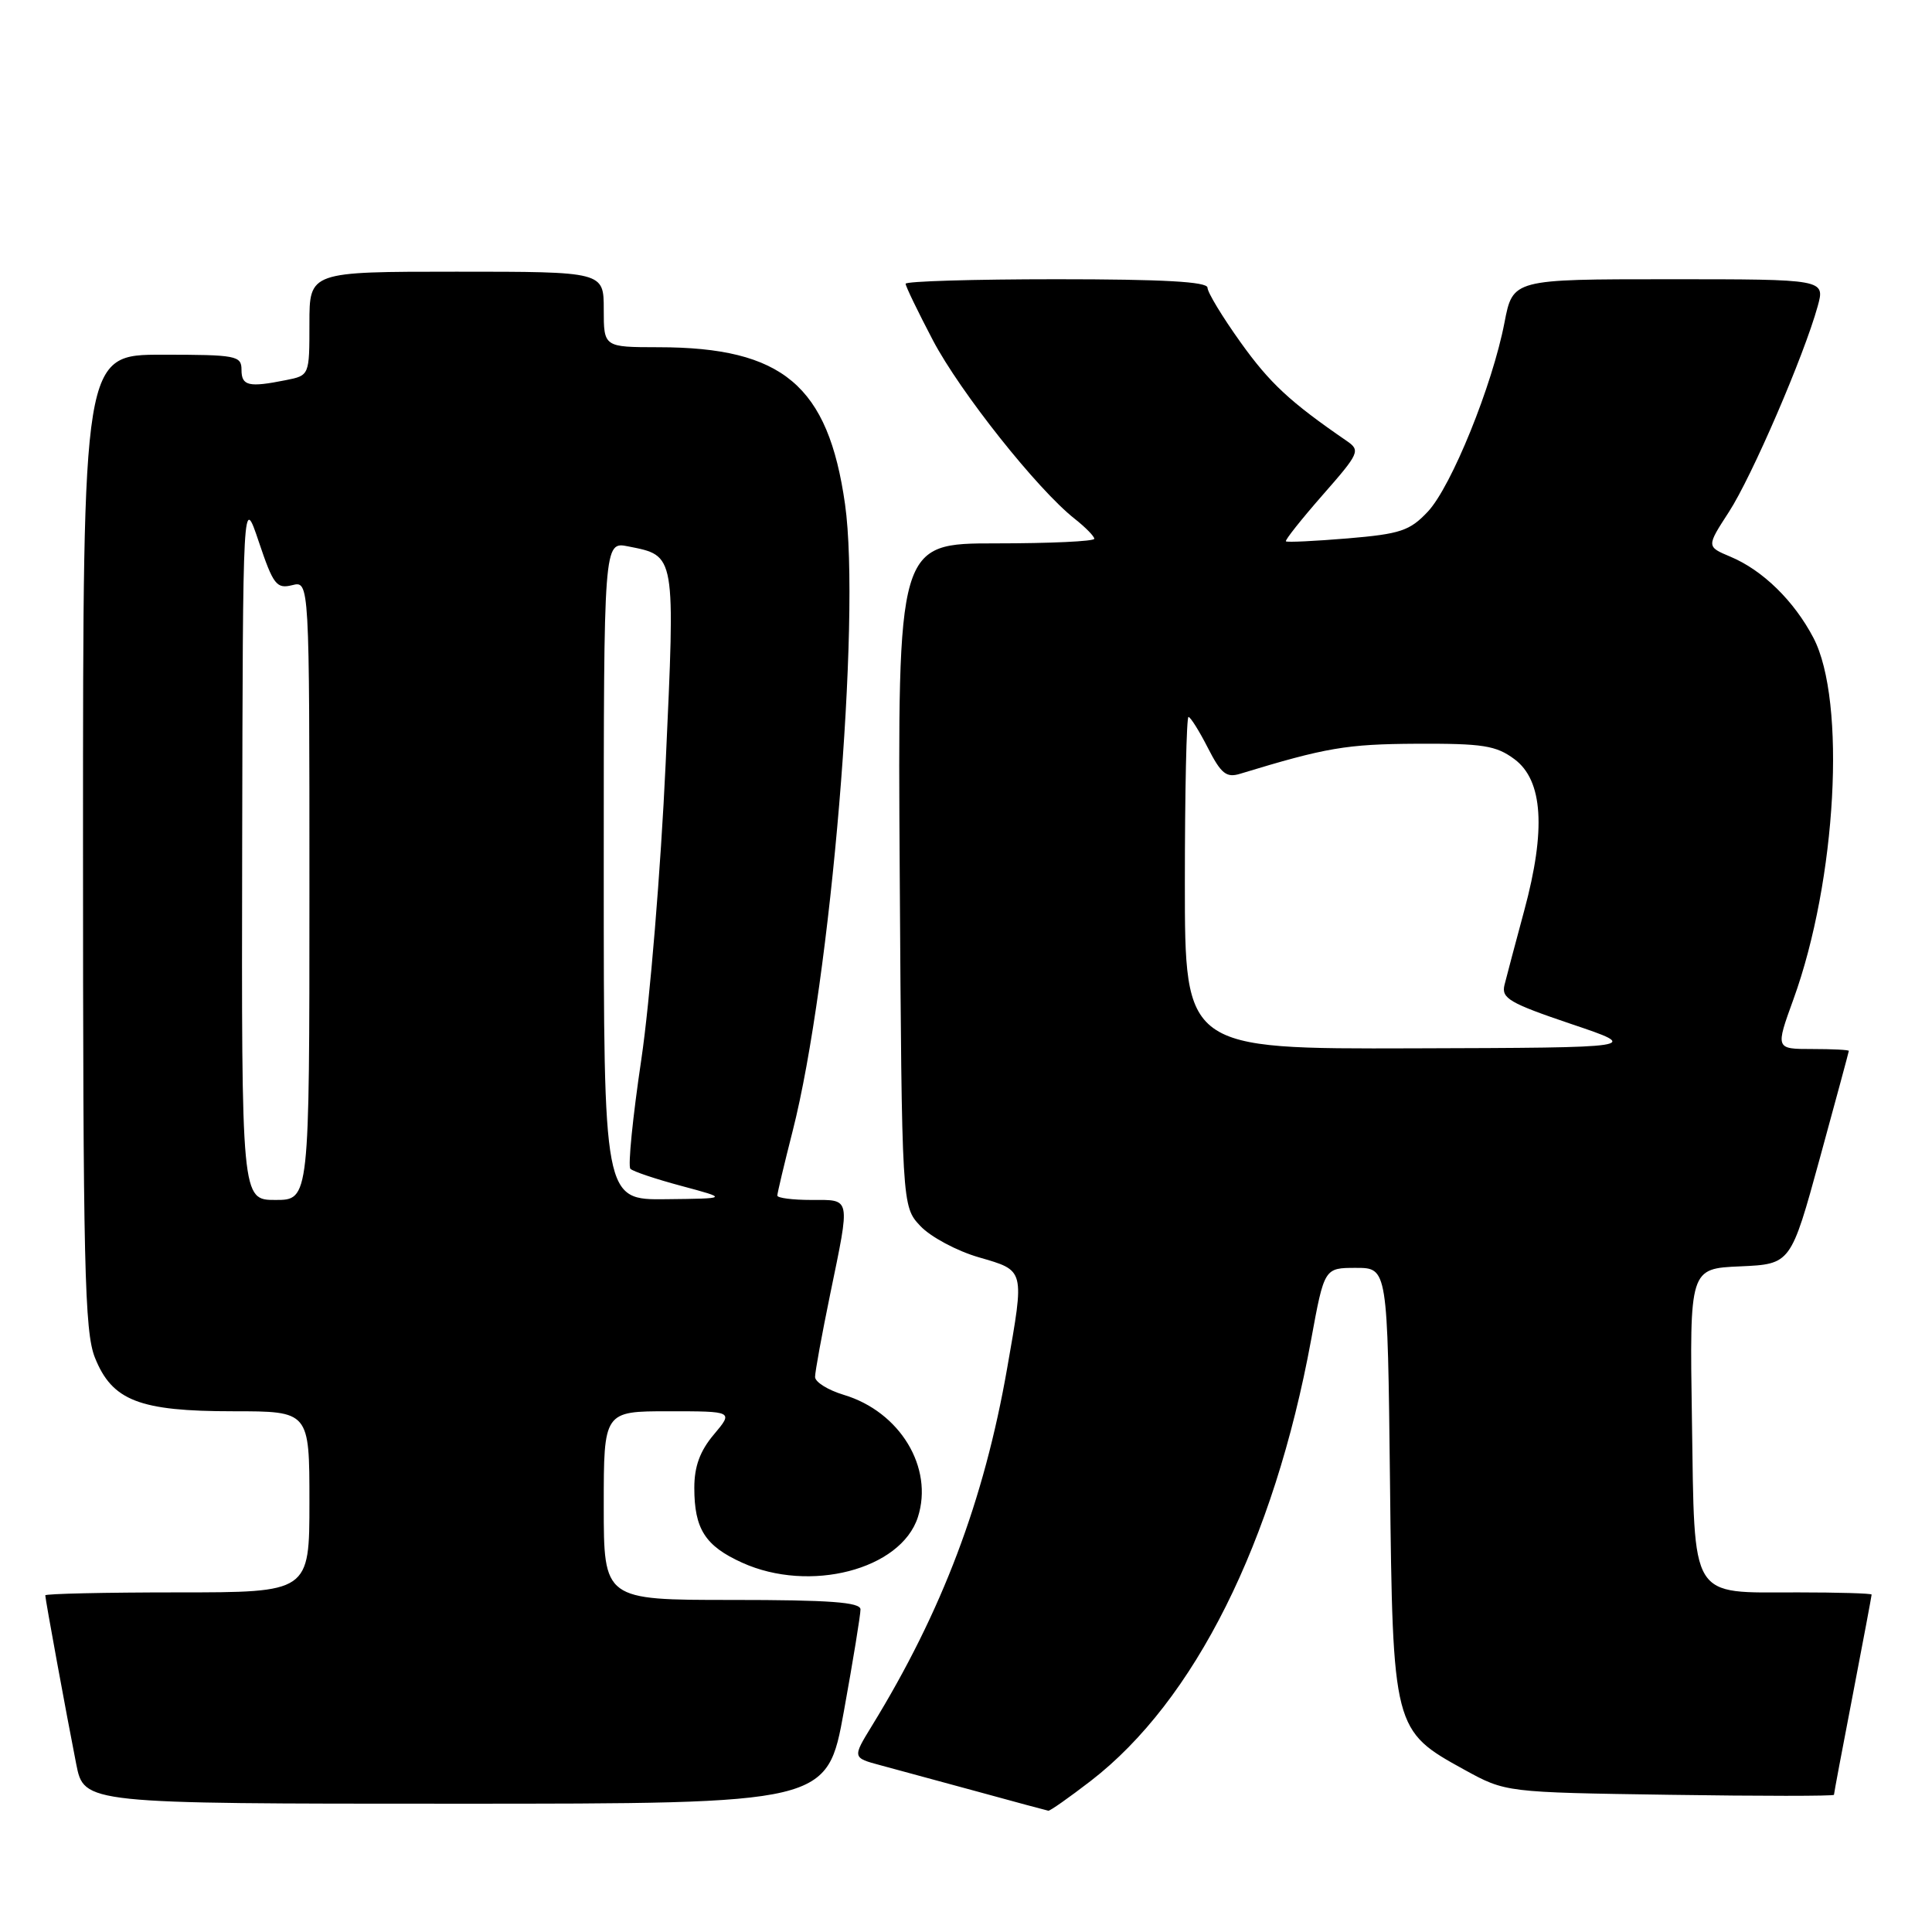 <?xml version="1.0" encoding="UTF-8" standalone="no"?>
<!DOCTYPE svg PUBLIC "-//W3C//DTD SVG 1.1//EN" "http://www.w3.org/Graphics/SVG/1.1/DTD/svg11.dtd" >
<svg xmlns="http://www.w3.org/2000/svg" xmlns:xlink="http://www.w3.org/1999/xlink" version="1.1" viewBox="0 0 256 256">
 <g >
 <path fill="currentColor"
d=" M 144.53 235.98 C 158.29 225.36 168.80 204.33 173.73 177.53 C 175.48 168.00 175.48 168.00 179.67 168.00 C 183.86 168.00 183.86 168.00 184.18 196.25 C 184.55 229.12 184.60 229.31 194.04 234.50 C 199.50 237.50 199.50 237.50 221.25 237.82 C 233.21 238.00 243.00 238.00 243.01 237.82 C 243.01 237.64 244.13 231.67 245.51 224.54 C 246.88 217.42 248.00 211.45 248.00 211.29 C 248.00 211.13 243.59 211.00 238.19 211.00 C 223.77 211.00 224.56 212.30 224.19 188.13 C 223.88 168.09 223.88 168.09 230.59 167.80 C 237.29 167.50 237.29 167.50 241.13 153.50 C 243.24 145.80 244.97 139.39 244.98 139.25 C 244.99 139.11 242.81 139.00 240.12 139.00 C 235.25 139.00 235.25 139.00 237.64 132.41 C 243.35 116.67 244.67 92.86 240.28 84.50 C 237.72 79.62 233.57 75.56 229.30 73.77 C 226.11 72.43 226.11 72.43 229.08 67.85 C 232.11 63.20 239.04 47.13 240.85 40.59 C 241.84 37.00 241.84 37.00 221.15 37.00 C 200.46 37.00 200.46 37.00 199.35 42.75 C 197.75 51.06 192.33 64.44 189.20 67.79 C 186.81 70.33 185.58 70.75 178.58 71.34 C 174.23 71.70 170.55 71.88 170.39 71.73 C 170.24 71.58 172.43 68.82 175.25 65.60 C 180.14 60.03 180.29 59.69 178.44 58.42 C 170.93 53.26 168.26 50.78 164.39 45.37 C 161.98 42.00 160.00 38.74 160.00 38.12 C 160.00 37.33 154.13 37.00 140.00 37.00 C 129.00 37.00 120.00 37.27 120.00 37.60 C 120.00 37.94 121.63 41.30 123.61 45.08 C 127.22 51.95 137.49 64.88 142.40 68.74 C 143.83 69.87 145.00 71.06 145.00 71.39 C 145.00 71.73 139.14 72.00 131.97 72.00 C 118.94 72.00 118.94 72.00 119.22 115.92 C 119.50 159.84 119.50 159.84 121.95 162.45 C 123.30 163.89 126.79 165.76 129.70 166.60 C 135.85 168.39 135.77 168.08 133.46 181.26 C 130.39 198.84 124.84 213.52 115.52 228.70 C 112.94 232.91 112.94 232.91 116.72 233.92 C 118.80 234.48 124.55 236.04 129.50 237.39 C 134.45 238.75 138.68 239.89 138.91 239.93 C 139.13 239.97 141.66 238.19 144.53 235.98 Z  M 111.82 226.75 C 113.04 220.01 114.03 213.94 114.02 213.25 C 114.00 212.30 109.92 212.00 97.00 212.00 C 80.00 212.00 80.00 212.00 80.00 199.50 C 80.00 187.00 80.00 187.00 88.59 187.00 C 97.18 187.00 97.18 187.00 94.59 190.08 C 92.75 192.26 92.00 194.31 92.00 197.14 C 92.00 202.59 93.43 204.84 98.33 207.06 C 107.27 211.12 119.37 207.99 121.62 201.04 C 123.74 194.47 119.25 187.05 111.79 184.82 C 109.71 184.19 108.00 183.13 108.00 182.45 C 108.00 181.77 108.90 176.85 110.00 171.50 C 112.69 158.44 112.80 159.00 107.50 159.00 C 105.03 159.00 103.00 158.74 103.00 158.42 C 103.00 158.10 103.91 154.27 105.02 149.91 C 110.09 130.05 114.11 81.94 111.97 66.80 C 109.74 51.08 103.73 46.02 87.25 46.01 C 80.00 46.00 80.00 46.00 80.00 41.00 C 80.00 36.00 80.00 36.00 60.50 36.00 C 41.00 36.00 41.00 36.00 41.00 42.87 C 41.00 49.75 41.00 49.75 37.88 50.37 C 32.95 51.36 32.00 51.14 32.00 49.00 C 32.00 47.13 31.33 47.00 21.50 47.00 C 11.00 47.00 11.00 47.00 11.00 111.48 C 11.00 167.87 11.20 176.45 12.58 179.90 C 14.86 185.60 18.46 187.00 30.90 187.00 C 41.00 187.00 41.00 187.00 41.00 199.00 C 41.00 211.00 41.00 211.00 23.50 211.00 C 13.88 211.00 6.00 211.18 6.00 211.39 C 6.00 211.90 8.78 227.05 10.10 233.75 C 11.14 239.00 11.14 239.00 60.37 239.00 C 109.60 239.00 109.60 239.00 111.82 226.75 Z  M 157.00 117.00 C 157.00 104.90 157.22 95.00 157.48 95.00 C 157.74 95.00 158.90 96.84 160.05 99.10 C 161.80 102.52 162.50 103.09 164.32 102.53 C 175.71 99.06 178.41 98.60 187.68 98.55 C 196.50 98.51 198.23 98.78 200.68 100.60 C 204.45 103.41 204.87 109.93 201.97 120.65 C 200.80 124.97 199.63 129.41 199.35 130.52 C 198.92 132.28 200.02 132.92 208.18 135.68 C 217.50 138.82 217.50 138.82 187.25 138.91 C 157.00 139.00 157.00 139.00 157.00 117.00 Z  M 32.09 112.25 C 32.18 65.50 32.18 65.50 34.30 71.81 C 36.21 77.49 36.65 78.05 38.71 77.54 C 41.00 76.96 41.00 76.96 41.00 117.98 C 41.00 159.00 41.00 159.00 36.50 159.00 C 32.00 159.00 32.00 159.00 32.09 112.25 Z  M 80.00 115.38 C 80.00 71.75 80.00 71.75 83.24 72.40 C 89.56 73.66 89.48 73.21 88.20 101.21 C 87.56 115.12 86.11 132.74 84.98 140.37 C 83.84 148.01 83.19 154.53 83.53 154.87 C 83.86 155.22 86.92 156.24 90.32 157.15 C 96.50 158.81 96.50 158.81 88.25 158.90 C 80.00 159.00 80.00 159.00 80.00 115.38 Z "/>
</g>
</svg>